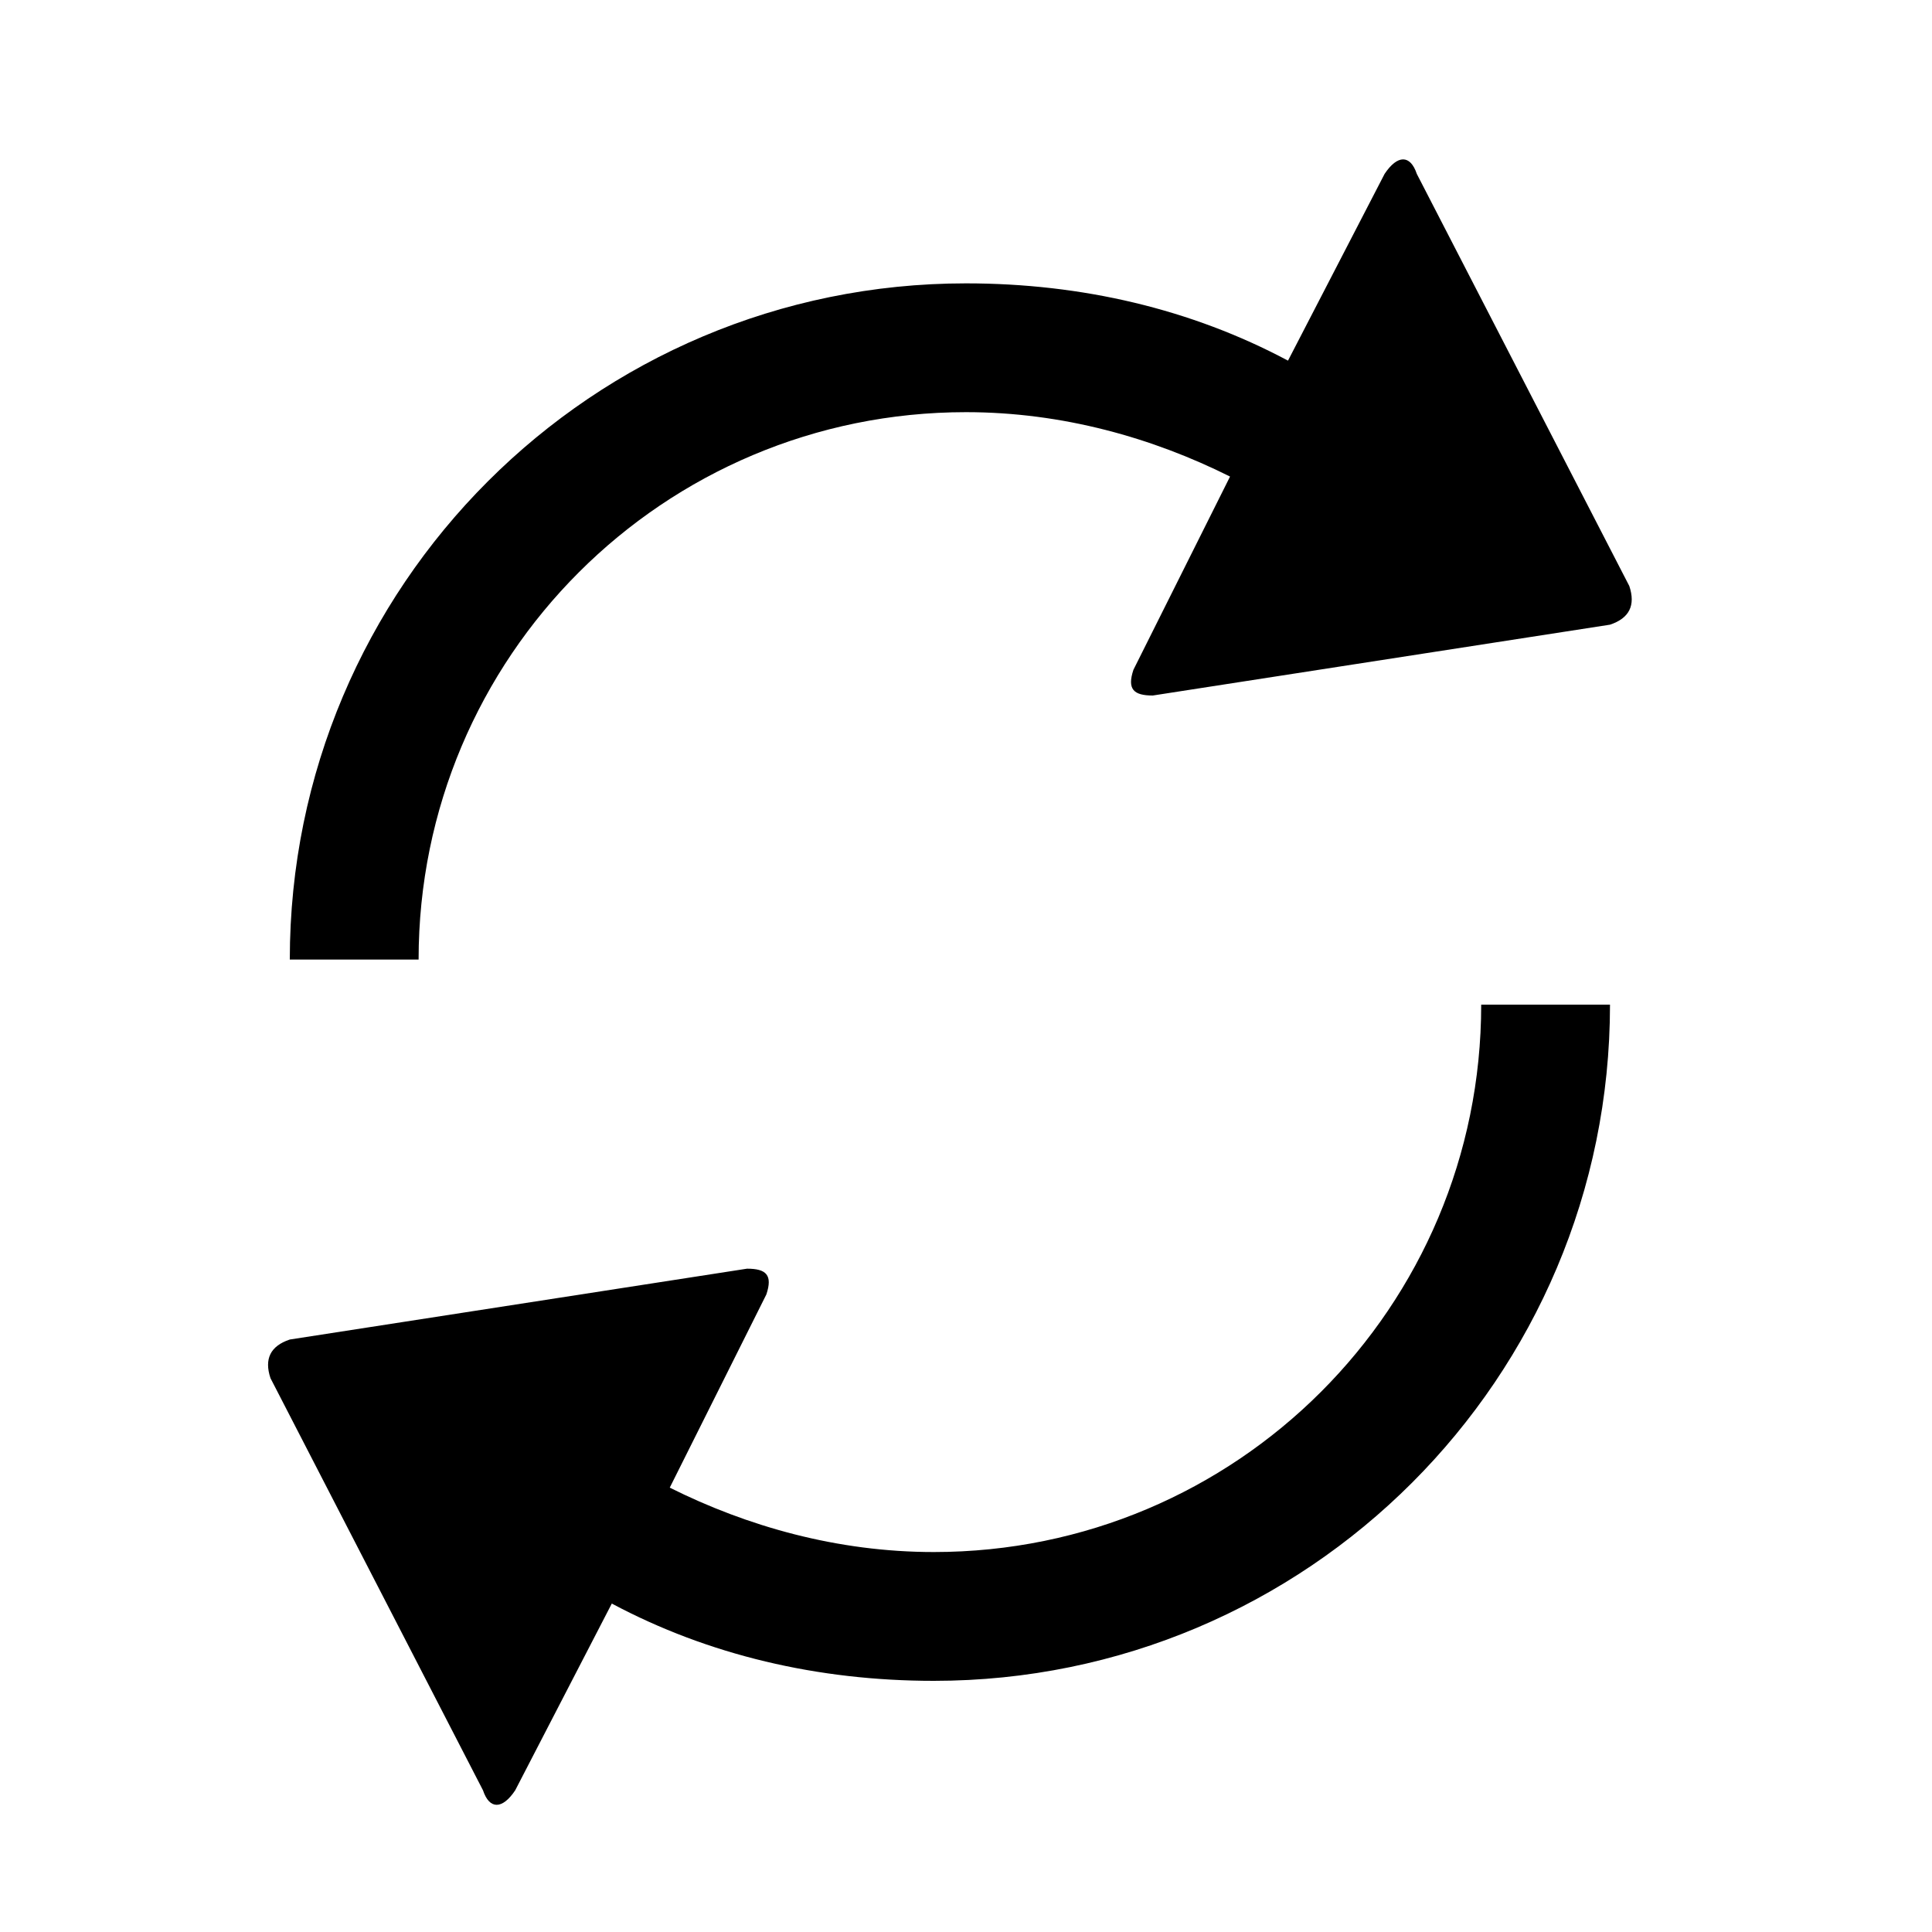 <?xml version="1.0" encoding="utf-8"?>
<!-- Generator: Adobe Illustrator 18.1.1, SVG Export Plug-In . SVG Version: 6.00 Build 0)  -->
<!DOCTYPE svg PUBLIC "-//W3C//DTD SVG 1.1//EN" "http://www.w3.org/Graphics/SVG/1.1/DTD/svg11.dtd">
<svg version="1.1" id="Layer_1" xmlns="http://www.w3.org/2000/svg" xmlns:xlink="http://www.w3.org/1999/xlink" x="0px" y="0px"
	 viewBox="0 0 30 30" enable-background="new 0 0 30 30" xml:space="preserve">
<path d="M25.3,9.1L22,2.7c-0.1-0.3-0.3-0.3-0.5,0L20,5.6c-1.5-0.8-3.2-1.2-5-1.2C9.2,4.4,4.5,9.1,4.5,14.9h2c0-4.7,3.8-8.5,8.5-8.5
	c1.5,0,2.9,0.4,4.1,1l-1.5,3c-0.1,0.3,0,0.4,0.3,0.4L25,9.7C25.3,9.6,25.4,9.4,25.3,9.1z"/>
<path d="M14.5,24.1c-1.5,0-2.9-0.4-4.1-1l1.5-3c0.1-0.3,0-0.4-0.3-0.4l-7.1,1.1c-0.3,0.1-0.4,0.3-0.3,0.6l3.3,6.4
	c0.1,0.3,0.3,0.3,0.5,0l1.5-2.9c1.5,0.8,3.2,1.2,5,1.2c5.8,0,10.5-4.7,10.5-10.5h-2C23,20.3,19.2,24.1,14.5,24.1z"/>
</svg>
